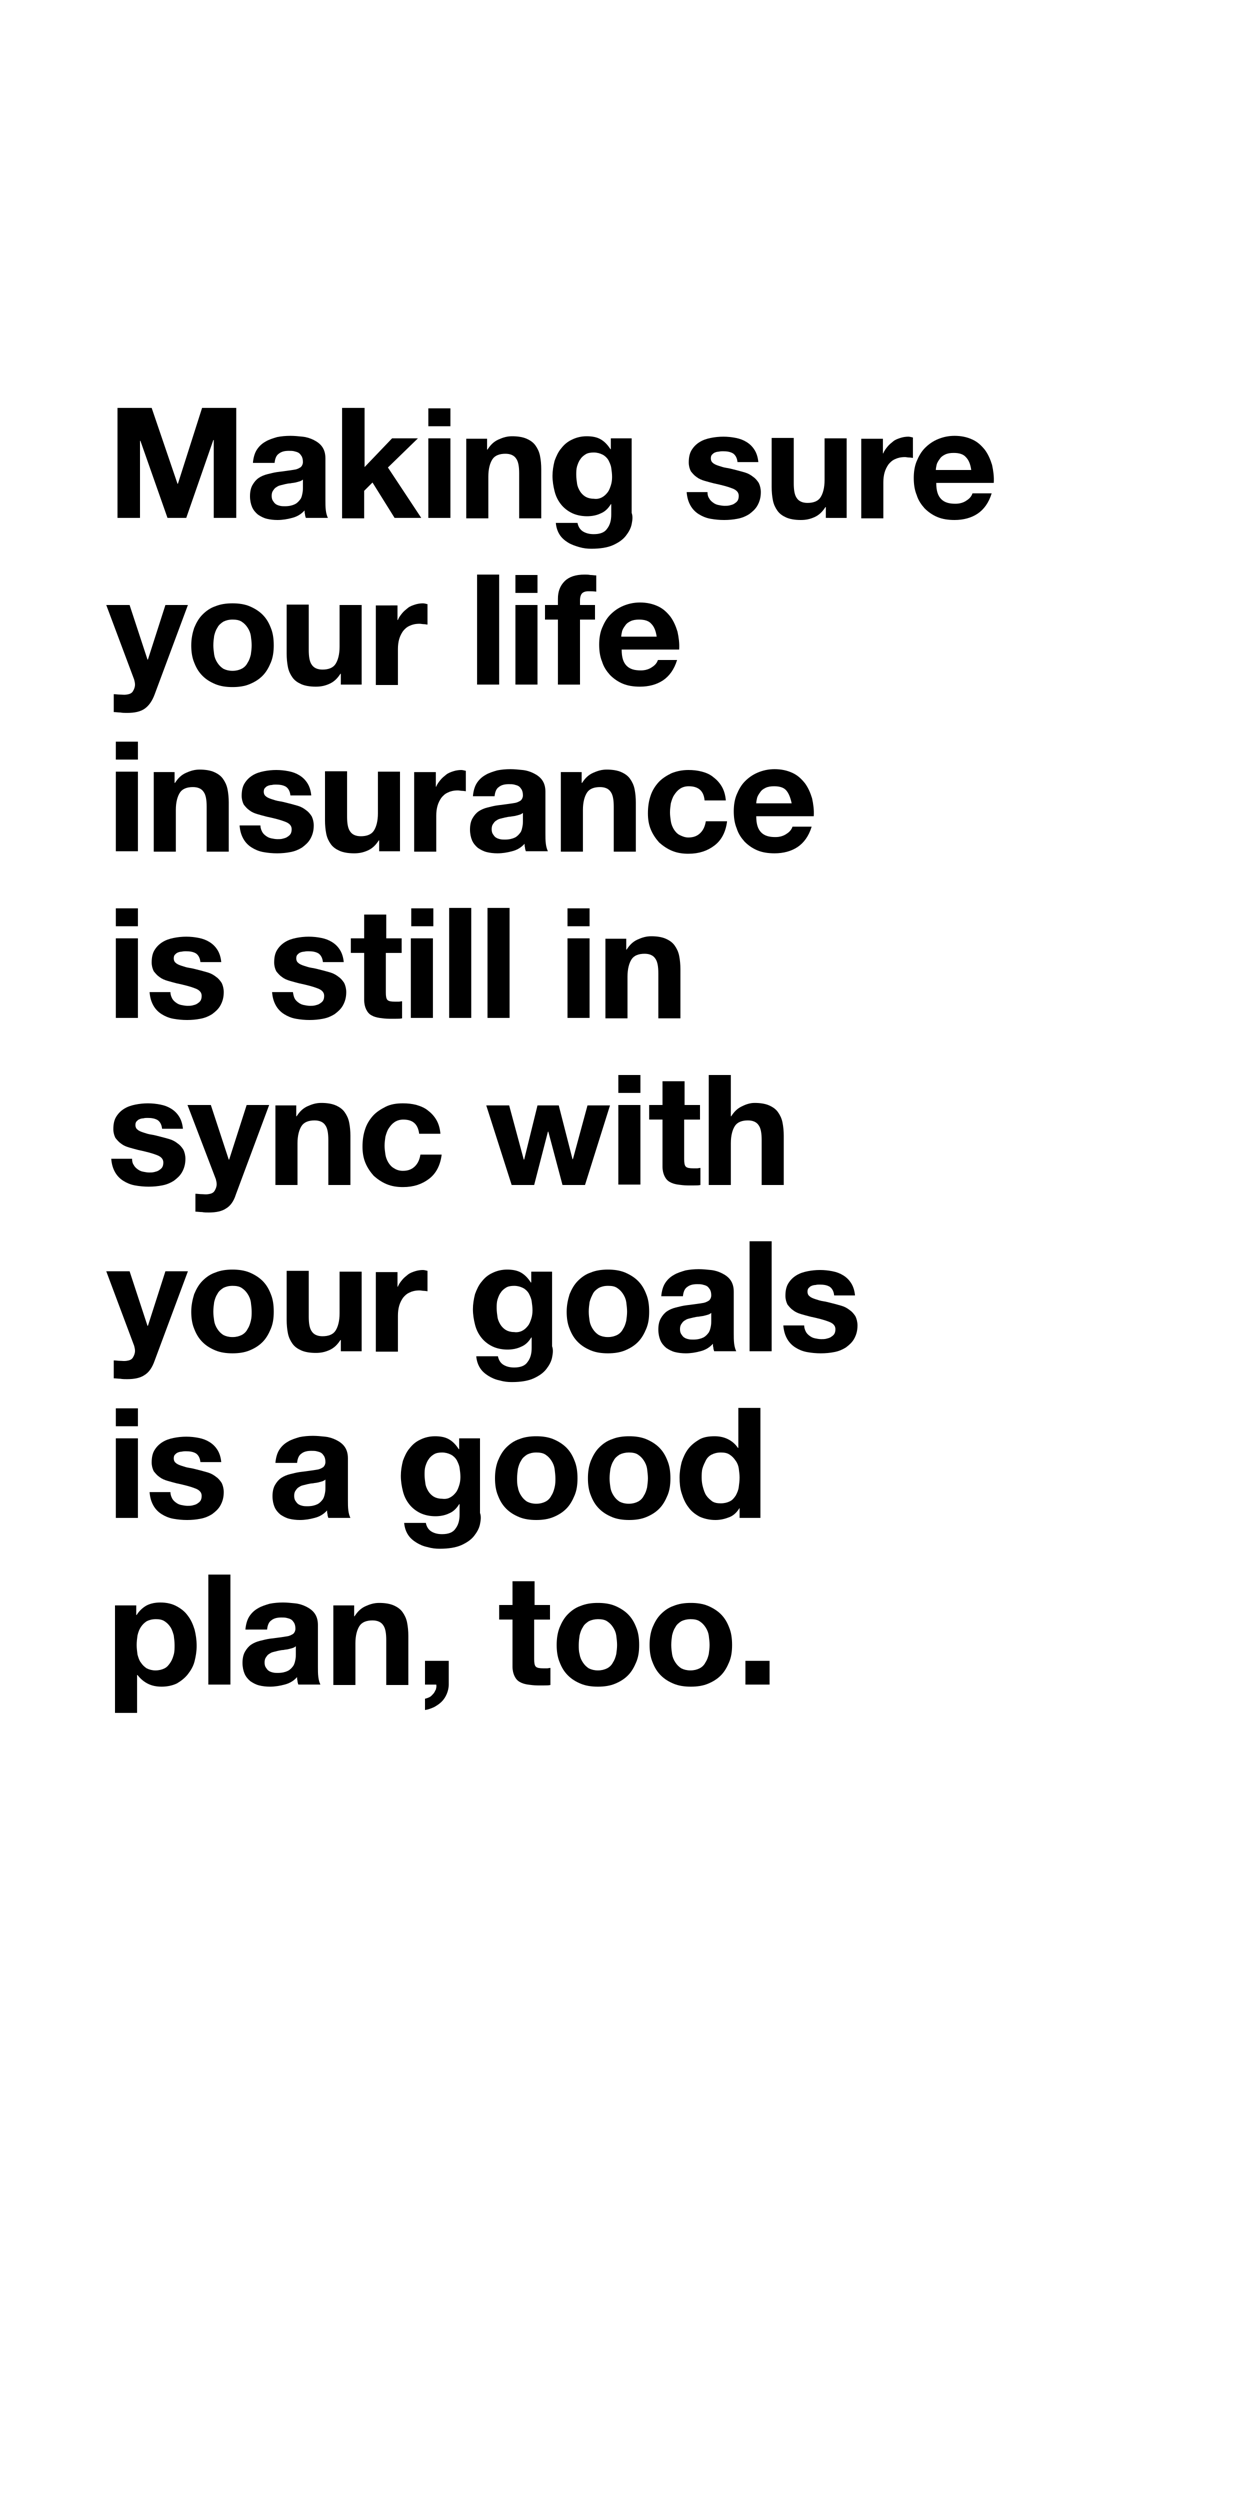 <?xml version="1.0" encoding="utf-8"?>
<!-- Generator: Adobe Illustrator 25.4.1, SVG Export Plug-In . SVG Version: 6.00 Build 0)  -->
<svg version="1.1" id="Layer_1" xmlns="http://www.w3.org/2000/svg" xmlns:xlink="http://www.w3.org/1999/xlink" x="0px" y="0px"
	 viewBox="0 0 300 600" style="enable-background:new 0 0 300 600;" xml:space="preserve">
<g>
	<path d="M36.4,97.9l6.2,18.2h0.1l5.8-18.2h8.2v26.4h-5.4v-18.7h-0.1l-6.5,18.7h-4.5l-6.5-18.5h-0.1v18.5h-5.4V97.9H36.4z"/>
	<path d="M60.7,111.1c0.1-1.2,0.4-2.3,0.9-3.1c0.5-0.8,1.2-1.5,2.1-2c0.8-0.5,1.8-0.8,2.8-1.1c1-0.2,2.1-0.3,3.2-0.3
		c1,0,1.9,0.1,2.9,0.2c1,0.1,1.9,0.4,2.7,0.8c0.8,0.4,1.5,0.9,2,1.6s0.8,1.6,0.8,2.8v10c0,0.9,0,1.7,0.1,2.5
		c0.1,0.8,0.3,1.4,0.5,1.8h-5.3c-0.1-0.3-0.2-0.6-0.2-0.9c-0.1-0.3-0.1-0.6-0.1-0.9c-0.8,0.9-1.8,1.5-3,1.8
		c-1.1,0.3-2.3,0.5-3.5,0.5c-0.9,0-1.8-0.1-2.6-0.3c-0.8-0.2-1.5-0.6-2.1-1c-0.6-0.5-1.1-1.1-1.4-1.8c-0.3-0.7-0.5-1.6-0.5-2.6
		c0-1.1,0.2-2,0.6-2.7s0.9-1.3,1.5-1.7c0.6-0.4,1.3-0.7,2.1-0.9c0.8-0.2,1.6-0.4,2.3-0.5c0.8-0.1,1.6-0.2,2.3-0.3
		c0.8-0.1,1.4-0.2,2-0.3c0.6-0.1,1.1-0.4,1.4-0.6c0.3-0.3,0.5-0.7,0.5-1.2c0-0.6-0.1-1-0.3-1.4c-0.2-0.3-0.4-0.6-0.7-0.8
		c-0.3-0.2-0.7-0.3-1.1-0.4c-0.4-0.1-0.8-0.1-1.3-0.1c-1,0-1.8,0.2-2.4,0.7c-0.6,0.4-0.9,1.2-1,2.2H60.7z M72.8,115
		c-0.2,0.2-0.5,0.4-0.8,0.5s-0.7,0.2-1.1,0.3c-0.4,0.1-0.8,0.1-1.2,0.2c-0.4,0-0.8,0.1-1.3,0.2c-0.4,0.1-0.8,0.2-1.2,0.3
		c-0.4,0.1-0.7,0.3-1,0.5c-0.3,0.2-0.5,0.5-0.7,0.8c-0.2,0.3-0.3,0.7-0.3,1.2c0,0.5,0.1,0.9,0.3,1.2c0.2,0.3,0.4,0.6,0.7,0.8
		s0.6,0.3,1,0.4c0.4,0.1,0.8,0.1,1.2,0.1c1,0,1.8-0.2,2.4-0.5c0.6-0.3,1-0.8,1.3-1.2s0.4-1,0.5-1.5c0.1-0.5,0.1-0.9,0.1-1.2V115z"/>
	<path d="M87.5,97.9v14.2l6.6-6.9h6.2l-7.2,7l8,12.1h-6.4l-5.3-8.5l-2,2v6.6h-5.3V97.9H87.5z"/>
	<path d="M102.8,102.3v-4.3h5.3v4.3H102.8z M108.1,105.2v19.1h-5.3v-19.1H108.1z"/>
	<path d="M116.9,105.2v2.7h0.1c0.7-1.1,1.5-1.9,2.6-2.4c1.1-0.5,2.1-0.8,3.3-0.8c1.4,0,2.6,0.2,3.5,0.6c0.9,0.4,1.6,0.9,2.1,1.6
		c0.5,0.7,0.9,1.5,1.1,2.5c0.2,1,0.3,2.1,0.3,3.2v11.8h-5.3v-10.8c0-1.6-0.2-2.8-0.7-3.5c-0.5-0.8-1.4-1.2-2.6-1.2
		c-1.4,0-2.5,0.4-3.1,1.3c-0.6,0.9-1,2.3-1,4.2v10h-5.3v-19.1H116.9z"/>
	<path d="M151.6,125.8c-0.2,1-0.7,1.9-1.4,2.8s-1.7,1.6-3,2.2c-1.3,0.6-3.1,0.9-5.3,0.9c-0.9,0-1.9-0.1-2.9-0.4s-1.9-0.6-2.7-1.1
		c-0.8-0.5-1.5-1.1-2-1.9c-0.5-0.8-0.8-1.7-0.9-2.8h5.2c0.2,1,0.7,1.7,1.4,2.1c0.7,0.4,1.5,0.6,2.5,0.6c1.5,0,2.6-0.4,3.2-1.3
		c0.7-0.9,1-2,1-3.4v-2.5h-0.1c-0.6,1-1.4,1.8-2.4,2.2c-1,0.5-2.2,0.7-3.3,0.7c-1.4,0-2.7-0.3-3.7-0.8c-1-0.5-1.9-1.2-2.6-2.1
		c-0.7-0.9-1.2-1.9-1.5-3.1c-0.3-1.2-0.5-2.4-0.5-3.7c0-1.2,0.2-2.4,0.5-3.6c0.4-1.1,0.9-2.2,1.6-3c0.7-0.9,1.5-1.6,2.6-2.1
		c1-0.5,2.2-0.8,3.5-0.8c1.3,0,2.4,0.2,3.3,0.7c0.9,0.5,1.7,1.3,2.4,2.4h0.1v-2.6h5v17.9C151.9,123.9,151.8,124.8,151.6,125.8z
		 M144.4,119.4c0.6-0.3,1-0.7,1.4-1.2c0.4-0.5,0.6-1.1,0.8-1.7c0.2-0.6,0.3-1.3,0.3-2c0-0.8-0.1-1.5-0.2-2.2
		c-0.1-0.7-0.4-1.3-0.7-1.9c-0.3-0.5-0.8-1-1.4-1.3c-0.6-0.3-1.3-0.5-2.1-0.5c-0.7,0-1.4,0.1-1.9,0.4c-0.5,0.3-1,0.7-1.3,1.2
		c-0.4,0.5-0.6,1.1-0.8,1.7c-0.2,0.7-0.2,1.3-0.2,2.1c0,0.7,0.1,1.4,0.2,2.1c0.1,0.7,0.4,1.3,0.7,1.8s0.8,1,1.3,1.3
		c0.5,0.3,1.2,0.5,2,0.5C143.2,119.8,143.8,119.7,144.4,119.4z"/>
	<path d="M170.2,119.6c0.2,0.4,0.5,0.7,0.9,1c0.4,0.3,0.8,0.5,1.3,0.6c0.5,0.1,1,0.2,1.5,0.2c0.4,0,0.8,0,1.2-0.1
		c0.4-0.1,0.8-0.2,1.1-0.4c0.3-0.2,0.6-0.4,0.8-0.7c0.2-0.3,0.3-0.7,0.3-1.2c0-0.8-0.5-1.4-1.6-1.8c-1-0.4-2.5-0.8-4.4-1.2
		c-0.8-0.2-1.5-0.4-2.2-0.6c-0.7-0.2-1.4-0.5-1.9-0.9c-0.6-0.4-1-0.9-1.4-1.4c-0.3-0.6-0.5-1.3-0.5-2.1c0-1.2,0.2-2.2,0.7-3
		c0.5-0.8,1.1-1.4,1.9-1.9c0.8-0.5,1.7-0.8,2.7-1s2-0.3,3-0.3s2,0.1,3,0.3c1,0.2,1.8,0.5,2.6,1c0.8,0.5,1.4,1.1,1.9,1.9
		c0.5,0.8,0.8,1.8,0.9,2.9h-5c-0.1-1-0.5-1.7-1.1-2.1c-0.7-0.4-1.5-0.5-2.4-0.5c-0.3,0-0.6,0-1,0.1c-0.3,0-0.7,0.1-0.9,0.2
		c-0.3,0.1-0.5,0.3-0.7,0.5c-0.2,0.2-0.3,0.5-0.3,0.9c0,0.5,0.2,0.9,0.5,1.1c0.3,0.3,0.8,0.5,1.4,0.7c0.6,0.2,1.2,0.4,1.9,0.5
		c0.7,0.1,1.4,0.3,2.2,0.5c0.8,0.2,1.5,0.4,2.2,0.6c0.7,0.2,1.4,0.6,1.9,1c0.6,0.4,1,0.9,1.4,1.5c0.3,0.6,0.5,1.4,0.5,2.2
		c0,1.3-0.3,2.3-0.8,3.2s-1.2,1.5-2,2.1c-0.8,0.5-1.7,0.9-2.8,1.1c-1,0.2-2.1,0.3-3.2,0.3c-1.1,0-2.2-0.1-3.3-0.3s-2-0.6-2.8-1.1
		c-0.8-0.5-1.5-1.2-2-2.1s-0.8-1.9-0.9-3.2h5C169.8,118.7,169.9,119.2,170.2,119.6z"/>
	<path d="M198.2,124.4v-2.7h-0.1c-0.7,1.1-1.5,1.9-2.6,2.4s-2.1,0.7-3.3,0.7c-1.4,0-2.6-0.2-3.5-0.6c-0.9-0.4-1.6-0.9-2.1-1.6
		c-0.5-0.7-0.9-1.5-1.1-2.5c-0.2-1-0.3-2.1-0.3-3.2v-11.8h5.3V116c0,1.6,0.2,2.8,0.7,3.5c0.5,0.8,1.4,1.2,2.6,1.2
		c1.4,0,2.5-0.4,3.1-1.3s1-2.3,1-4.2v-10h5.3v19.1H198.2z"/>
	<path d="M211.9,105.2v3.6h0.1c0.2-0.6,0.6-1.1,1-1.6c0.4-0.5,0.9-0.9,1.4-1.3c0.5-0.4,1.1-0.6,1.7-0.8c0.6-0.2,1.3-0.3,1.9-0.3
		c0.3,0,0.7,0.1,1.1,0.2v4.9c-0.2,0-0.5-0.1-0.9-0.1s-0.7-0.1-1-0.1c-1,0-1.8,0.2-2.4,0.5c-0.7,0.3-1.2,0.8-1.6,1.3
		c-0.4,0.6-0.7,1.2-0.9,1.9c-0.2,0.7-0.3,1.5-0.3,2.4v8.6h-5.3v-19.1H211.9z"/>
	<path d="M225.9,119.8c0.8,0.8,1.9,1.1,3.4,1.1c1.1,0,2-0.3,2.7-0.8c0.8-0.5,1.2-1.1,1.4-1.7h4.6c-0.7,2.3-1.9,3.9-3.4,4.9
		c-1.5,1-3.4,1.5-5.5,1.5c-1.5,0-2.9-0.2-4.1-0.7c-1.2-0.5-2.2-1.2-3.1-2.1c-0.8-0.9-1.5-1.9-1.9-3.2c-0.5-1.2-0.7-2.6-0.7-4.1
		c0-1.4,0.2-2.8,0.7-4c0.5-1.2,1.1-2.3,2-3.2c0.9-0.9,1.9-1.6,3.1-2.1s2.5-0.8,4-0.8c1.6,0,3,0.3,4.3,0.9s2.2,1.5,3,2.5
		c0.8,1.1,1.3,2.3,1.7,3.6c0.3,1.4,0.5,2.8,0.4,4.3h-13.8C224.7,117.8,225.1,119,225.9,119.8z M231.8,109.7c-0.6-0.7-1.6-1-2.9-1
		c-0.8,0-1.5,0.1-2.1,0.4c-0.6,0.3-1,0.6-1.3,1.1c-0.3,0.4-0.6,0.9-0.7,1.3c-0.1,0.5-0.2,0.9-0.2,1.3h8.5
		C232.9,111.4,232.5,110.4,231.8,109.7z"/>
</g>
<g>
	<path d="M34.7,170.1c-1,0.7-2.4,1-4.2,1c-0.5,0-1.1,0-1.6-0.1c-0.5,0-1.1-0.1-1.6-0.1v-4.3c0.5,0,1,0.1,1.5,0.1c0.5,0,1,0.1,1.6,0
		c0.7-0.1,1.2-0.3,1.5-0.8c0.3-0.5,0.5-1,0.5-1.6c0-0.4-0.1-0.8-0.2-1.2l-6.7-17.9h5.6l4.3,13.1h0.1l4.2-13.1h5.4l-8,21.5
		C36.5,168.3,35.7,169.4,34.7,170.1z"/>
	<path d="M46.6,150.7c0.5-1.2,1.1-2.3,2-3.2c0.9-0.9,1.9-1.6,3.1-2c1.2-0.5,2.6-0.7,4.1-0.7c1.5,0,2.9,0.2,4.1,0.7
		c1.2,0.5,2.3,1.2,3.1,2c0.9,0.9,1.5,1.9,2,3.2c0.5,1.2,0.7,2.6,0.7,4.2c0,1.5-0.2,2.9-0.7,4.1c-0.5,1.2-1.1,2.3-2,3.2
		c-0.9,0.9-1.9,1.5-3.1,2s-2.6,0.7-4.1,0.7c-1.5,0-2.9-0.2-4.1-0.7s-2.2-1.1-3.1-2c-0.9-0.9-1.5-1.9-2-3.2c-0.5-1.2-0.7-2.6-0.7-4.1
		C45.9,153.3,46.2,151.9,46.6,150.7z M51.4,157.1c0.1,0.7,0.4,1.4,0.8,2c0.4,0.6,0.8,1,1.4,1.4c0.6,0.3,1.3,0.5,2.2,0.5
		c0.9,0,1.6-0.2,2.2-0.5c0.6-0.3,1.1-0.8,1.4-1.4c0.4-0.6,0.6-1.2,0.8-2c0.1-0.7,0.2-1.5,0.2-2.2c0-0.8-0.1-1.5-0.2-2.3
		c-0.1-0.7-0.4-1.4-0.8-2c-0.4-0.6-0.8-1-1.4-1.4c-0.6-0.4-1.4-0.5-2.2-0.5c-0.9,0-1.6,0.2-2.2,0.5c-0.6,0.4-1.1,0.8-1.4,1.4
		c-0.4,0.6-0.6,1.2-0.8,2c-0.1,0.7-0.2,1.5-0.2,2.3C51.2,155.6,51.3,156.3,51.4,157.1z"/>
	<path d="M81.8,164.4v-2.7h-0.1c-0.7,1.1-1.5,1.9-2.6,2.4c-1.1,0.5-2.1,0.7-3.3,0.7c-1.4,0-2.6-0.2-3.5-0.6
		c-0.9-0.4-1.6-0.9-2.1-1.6c-0.5-0.7-0.9-1.5-1.1-2.5c-0.2-1-0.3-2.1-0.3-3.2v-11.8h5.3V156c0,1.6,0.2,2.8,0.7,3.5
		c0.5,0.8,1.4,1.2,2.6,1.2c1.4,0,2.5-0.4,3.1-1.3c0.6-0.9,1-2.3,1-4.2v-10h5.3v19.1H81.8z"/>
	<path d="M95.4,145.2v3.6h0.1c0.2-0.6,0.6-1.1,1-1.6c0.4-0.5,0.9-0.9,1.4-1.3c0.5-0.4,1.1-0.6,1.7-0.8c0.6-0.2,1.3-0.3,1.9-0.3
		c0.3,0,0.7,0.1,1.1,0.2v4.9c-0.2,0-0.5-0.1-0.9-0.1c-0.3,0-0.7-0.1-1-0.1c-1,0-1.8,0.2-2.4,0.5c-0.7,0.3-1.2,0.8-1.6,1.3
		c-0.4,0.6-0.7,1.2-0.9,1.9c-0.2,0.7-0.3,1.5-0.3,2.4v8.6h-5.3v-19.1H95.4z"/>
	<path d="M119.8,137.9v26.4h-5.3v-26.4H119.8z"/>
	<path d="M123.7,142.3v-4.3h5.3v4.3H123.7z M129,145.2v19.1h-5.3v-19.1H129z"/>
	<path d="M130.8,148.7v-3.5h3.1v-1.5c0-1.7,0.5-3.1,1.6-4.2c1.1-1.1,2.7-1.6,4.8-1.6c0.5,0,0.9,0,1.4,0.1c0.5,0,0.9,0.1,1.4,0.1v3.9
		c-0.6-0.1-1.3-0.1-1.9-0.1c-0.7,0-1.2,0.2-1.5,0.5s-0.5,0.9-0.5,1.7v1.1h3.6v3.5h-3.6v15.6h-5.3v-15.6H130.8z"/>
	<path d="M150.4,159.8c0.8,0.8,1.9,1.1,3.4,1.1c1.1,0,2-0.3,2.7-0.8c0.8-0.5,1.2-1.1,1.4-1.7h4.6c-0.7,2.3-1.9,3.9-3.4,4.9
		c-1.5,1-3.4,1.5-5.5,1.5c-1.5,0-2.9-0.2-4.1-0.7c-1.2-0.5-2.2-1.2-3.1-2.1c-0.8-0.9-1.5-1.9-1.9-3.2c-0.5-1.2-0.7-2.6-0.7-4.1
		c0-1.4,0.2-2.8,0.7-4c0.5-1.2,1.1-2.3,2-3.2c0.9-0.9,1.9-1.6,3.1-2.1s2.5-0.8,4-0.8c1.6,0,3,0.3,4.3,0.9s2.2,1.5,3,2.5
		c0.8,1.1,1.3,2.3,1.7,3.6c0.3,1.4,0.5,2.8,0.4,4.3h-13.8C149.2,157.8,149.6,159,150.4,159.8z M156.3,149.7c-0.6-0.7-1.6-1-2.9-1
		c-0.8,0-1.5,0.1-2.1,0.4c-0.6,0.3-1,0.6-1.3,1.1c-0.3,0.4-0.6,0.9-0.7,1.3c-0.1,0.5-0.2,0.9-0.2,1.3h8.5
		C157.4,151.4,157,150.4,156.3,149.7z"/>
</g>
<g>
	<path d="M27.8,182.3v-4.3h5.3v4.3H27.8z M33.1,185.2v19.1h-5.3v-19.1H33.1z"/>
	<path d="M41.9,185.2v2.7H42c0.7-1.1,1.5-1.9,2.6-2.4c1.1-0.5,2.1-0.8,3.3-0.8c1.4,0,2.6,0.2,3.5,0.6c0.9,0.4,1.6,0.9,2.1,1.6
		c0.5,0.7,0.9,1.5,1.1,2.5c0.2,1,0.3,2.1,0.3,3.2v11.8h-5.3v-10.8c0-1.6-0.2-2.8-0.7-3.5c-0.5-0.8-1.4-1.2-2.6-1.2
		c-1.4,0-2.5,0.4-3.1,1.3c-0.6,0.9-1,2.3-1,4.2v10h-5.3v-19.1H41.9z"/>
	<path d="M62.9,199.6c0.2,0.4,0.5,0.7,0.9,1c0.4,0.3,0.8,0.5,1.3,0.6c0.5,0.1,1,0.2,1.5,0.2c0.4,0,0.8,0,1.2-0.1
		c0.4-0.1,0.8-0.2,1.1-0.4c0.3-0.2,0.6-0.4,0.8-0.7c0.2-0.3,0.3-0.7,0.3-1.2c0-0.8-0.5-1.4-1.6-1.8c-1-0.4-2.5-0.8-4.4-1.2
		c-0.8-0.2-1.5-0.4-2.2-0.6c-0.7-0.2-1.4-0.5-1.9-0.9c-0.6-0.4-1-0.9-1.4-1.4c-0.3-0.6-0.5-1.3-0.5-2.1c0-1.2,0.2-2.2,0.7-3
		c0.5-0.8,1.1-1.4,1.9-1.9c0.8-0.5,1.7-0.8,2.7-1c1-0.2,2-0.3,3-0.3c1,0,2,0.1,3,0.3c1,0.2,1.8,0.5,2.6,1c0.8,0.5,1.4,1.1,1.9,1.9
		c0.5,0.8,0.8,1.8,0.9,2.9h-5c-0.1-1-0.5-1.7-1.1-2.1c-0.7-0.4-1.5-0.5-2.4-0.5c-0.3,0-0.6,0-1,0.1c-0.3,0-0.7,0.1-0.9,0.2
		c-0.3,0.1-0.5,0.3-0.7,0.5c-0.2,0.2-0.3,0.5-0.3,0.9c0,0.5,0.2,0.9,0.5,1.1c0.3,0.3,0.8,0.5,1.4,0.7c0.6,0.2,1.2,0.4,1.9,0.5
		c0.7,0.1,1.4,0.3,2.2,0.5c0.8,0.2,1.5,0.4,2.2,0.6s1.4,0.6,1.9,1c0.6,0.4,1,0.9,1.4,1.5c0.3,0.6,0.5,1.4,0.5,2.2
		c0,1.3-0.3,2.3-0.8,3.2c-0.5,0.9-1.2,1.5-2,2.1c-0.8,0.5-1.7,0.9-2.8,1.1c-1,0.2-2.1,0.3-3.2,0.3c-1.1,0-2.2-0.1-3.3-0.3
		c-1.1-0.2-2-0.6-2.8-1.1c-0.8-0.5-1.5-1.2-2-2.1c-0.5-0.9-0.8-1.9-0.9-3.2h5C62.5,198.7,62.7,199.2,62.9,199.6z"/>
	<path d="M91,204.4v-2.7h-0.1c-0.7,1.1-1.5,1.9-2.6,2.4c-1.1,0.5-2.1,0.7-3.3,0.7c-1.4,0-2.6-0.2-3.5-0.6c-0.9-0.4-1.6-0.9-2.1-1.6
		c-0.5-0.7-0.9-1.5-1.1-2.5c-0.2-1-0.3-2.1-0.3-3.2v-11.8h5.3V196c0,1.6,0.2,2.8,0.7,3.5c0.5,0.8,1.4,1.2,2.6,1.2
		c1.4,0,2.5-0.4,3.1-1.3c0.6-0.9,1-2.3,1-4.2v-10H96v19.1H91z"/>
	<path d="M104.6,185.2v3.6h0.1c0.2-0.6,0.6-1.1,1-1.6c0.4-0.5,0.9-0.9,1.4-1.3c0.5-0.4,1.1-0.6,1.7-0.8c0.6-0.2,1.3-0.3,1.9-0.3
		c0.3,0,0.7,0.1,1.1,0.2v4.9c-0.2,0-0.5-0.1-0.9-0.1c-0.3,0-0.7-0.1-1-0.1c-1,0-1.8,0.2-2.4,0.5c-0.7,0.3-1.2,0.8-1.6,1.3
		c-0.4,0.6-0.7,1.2-0.9,1.9c-0.2,0.7-0.3,1.5-0.3,2.4v8.6h-5.3v-19.1H104.6z"/>
	<path d="M113.5,191.1c0.1-1.2,0.4-2.3,0.9-3.1c0.5-0.8,1.2-1.5,2.1-2c0.8-0.5,1.8-0.8,2.8-1.1c1-0.2,2.1-0.3,3.2-0.3
		c1,0,1.9,0.1,2.9,0.2c1,0.1,1.9,0.4,2.7,0.8c0.8,0.4,1.5,0.9,2,1.6s0.8,1.6,0.8,2.8v10c0,0.9,0,1.7,0.1,2.5
		c0.1,0.8,0.3,1.4,0.5,1.8h-5.3c-0.1-0.3-0.2-0.6-0.2-0.9c-0.1-0.3-0.1-0.6-0.1-0.9c-0.8,0.9-1.8,1.5-3,1.8
		c-1.1,0.3-2.3,0.5-3.5,0.5c-0.9,0-1.8-0.1-2.6-0.3c-0.8-0.2-1.5-0.6-2.1-1c-0.6-0.5-1.1-1.1-1.4-1.8c-0.3-0.7-0.5-1.6-0.5-2.6
		c0-1.1,0.2-2,0.6-2.7s0.9-1.3,1.5-1.7c0.6-0.4,1.3-0.7,2.1-0.9c0.8-0.2,1.6-0.4,2.3-0.5c0.8-0.1,1.6-0.2,2.3-0.3
		c0.8-0.1,1.4-0.2,2-0.3c0.6-0.1,1.1-0.4,1.4-0.6c0.3-0.3,0.5-0.7,0.5-1.2c0-0.6-0.1-1-0.3-1.4c-0.2-0.3-0.4-0.6-0.7-0.8
		c-0.3-0.2-0.7-0.3-1.1-0.4c-0.4-0.1-0.8-0.1-1.3-0.1c-1,0-1.8,0.2-2.4,0.7c-0.6,0.4-0.9,1.2-1,2.2H113.5z M125.6,195
		c-0.2,0.2-0.5,0.4-0.8,0.5s-0.7,0.2-1.1,0.3c-0.4,0.1-0.8,0.1-1.2,0.2c-0.4,0-0.8,0.1-1.3,0.2c-0.4,0.1-0.8,0.2-1.2,0.3
		c-0.4,0.1-0.7,0.3-1,0.5c-0.3,0.2-0.5,0.5-0.7,0.8c-0.2,0.3-0.3,0.7-0.3,1.2c0,0.5,0.1,0.9,0.3,1.2c0.2,0.3,0.4,0.6,0.7,0.8
		s0.6,0.3,1,0.4c0.4,0.1,0.8,0.1,1.2,0.1c1,0,1.8-0.2,2.4-0.5c0.6-0.3,1-0.8,1.3-1.2s0.4-1,0.5-1.5c0.1-0.5,0.1-0.9,0.1-1.2V195z"/>
	<path d="M139.6,185.2v2.7h0.1c0.7-1.1,1.5-1.9,2.6-2.4c1.1-0.5,2.1-0.8,3.3-0.8c1.4,0,2.6,0.2,3.5,0.6c0.9,0.4,1.6,0.9,2.1,1.6
		c0.5,0.7,0.9,1.5,1.1,2.5c0.2,1,0.3,2.1,0.3,3.2v11.8h-5.3v-10.8c0-1.6-0.2-2.8-0.7-3.5c-0.5-0.8-1.4-1.2-2.6-1.2
		c-1.4,0-2.5,0.4-3.1,1.3s-1,2.3-1,4.2v10h-5.3v-19.1H139.6z"/>
	<path d="M165.3,188.7c-0.8,0-1.5,0.2-2.1,0.6c-0.6,0.4-1,0.9-1.4,1.5c-0.4,0.6-0.6,1.3-0.8,2c-0.1,0.7-0.2,1.4-0.2,2.2
		c0,0.7,0.1,1.4,0.2,2.1c0.1,0.7,0.4,1.4,0.7,1.9s0.8,1.1,1.4,1.4s1.3,0.6,2.1,0.6c1.3,0,2.2-0.4,2.9-1.1c0.7-0.7,1.1-1.6,1.3-2.8
		h5.1c-0.3,2.5-1.3,4.5-3,5.8s-3.7,2-6.3,2c-1.4,0-2.7-0.2-3.9-0.7c-1.2-0.5-2.2-1.2-3.1-2c-0.8-0.9-1.5-1.9-2-3.1
		c-0.5-1.2-0.7-2.5-0.7-3.9c0-1.5,0.2-2.9,0.6-4.1c0.4-1.3,1.1-2.4,1.9-3.3c0.8-0.9,1.9-1.6,3.1-2.2c1.2-0.5,2.6-0.8,4.1-0.8
		c1.1,0,2.2,0.1,3.3,0.4s2,0.7,2.8,1.4c0.8,0.6,1.5,1.4,2,2.3c0.5,0.9,0.8,2,0.9,3.2h-5.1C168.9,189.8,167.6,188.7,165.3,188.7z"/>
	<path d="M182.7,199.8c0.8,0.8,1.9,1.1,3.4,1.1c1.1,0,2-0.3,2.7-0.8c0.8-0.5,1.2-1.1,1.4-1.7h4.6c-0.7,2.3-1.9,3.9-3.4,4.9
		c-1.5,1-3.4,1.5-5.5,1.5c-1.5,0-2.9-0.2-4.1-0.7c-1.2-0.5-2.2-1.2-3.1-2.1c-0.8-0.9-1.5-1.9-1.9-3.2c-0.5-1.2-0.7-2.6-0.7-4.1
		c0-1.4,0.2-2.8,0.7-4c0.5-1.2,1.1-2.3,2-3.2c0.9-0.9,1.9-1.6,3.1-2.1s2.5-0.8,4-0.8c1.6,0,3,0.3,4.3,0.9s2.2,1.5,3,2.5
		c0.8,1.1,1.3,2.3,1.7,3.6c0.3,1.4,0.5,2.8,0.4,4.3h-13.8C181.5,197.8,181.9,199,182.7,199.8z M188.7,189.7c-0.6-0.7-1.6-1-2.9-1
		c-0.8,0-1.5,0.1-2.1,0.4c-0.6,0.3-1,0.6-1.3,1.1c-0.3,0.4-0.6,0.9-0.7,1.3c-0.1,0.5-0.2,0.9-0.2,1.3h8.5
		C189.7,191.4,189.3,190.4,188.7,189.7z"/>
</g>
<g>
	<path d="M27.8,222.3v-4.3h5.3v4.3H27.8z M33.1,225.2v19.1h-5.3v-19.1H33.1z"/>
	<path d="M41.3,239.6c0.2,0.4,0.5,0.7,0.9,1c0.4,0.3,0.8,0.5,1.3,0.6c0.5,0.1,1,0.2,1.5,0.2c0.4,0,0.8,0,1.2-0.1
		c0.4-0.1,0.8-0.2,1.1-0.4c0.3-0.2,0.6-0.4,0.8-0.7c0.2-0.3,0.3-0.7,0.3-1.2c0-0.8-0.5-1.4-1.6-1.8c-1-0.4-2.5-0.8-4.4-1.2
		c-0.8-0.2-1.5-0.4-2.2-0.6c-0.7-0.2-1.4-0.5-1.9-0.9c-0.6-0.4-1-0.9-1.4-1.4c-0.3-0.6-0.5-1.3-0.5-2.1c0-1.2,0.2-2.2,0.7-3
		c0.5-0.8,1.1-1.4,1.9-1.9c0.8-0.5,1.7-0.8,2.7-1c1-0.2,2-0.3,3-0.3c1,0,2,0.1,3,0.3c1,0.2,1.8,0.5,2.6,1c0.8,0.5,1.4,1.1,1.9,1.9
		c0.5,0.8,0.8,1.8,0.9,2.9h-5c-0.1-1-0.5-1.7-1.1-2.1c-0.7-0.4-1.5-0.5-2.4-0.5c-0.3,0-0.6,0-1,0.1c-0.3,0-0.7,0.1-0.9,0.2
		c-0.3,0.1-0.5,0.3-0.7,0.5c-0.2,0.2-0.3,0.5-0.3,0.9c0,0.5,0.2,0.9,0.5,1.1c0.3,0.3,0.8,0.5,1.4,0.7c0.6,0.2,1.2,0.4,1.9,0.5
		c0.7,0.1,1.4,0.3,2.2,0.5c0.8,0.2,1.5,0.4,2.2,0.6s1.4,0.6,1.9,1c0.6,0.4,1,0.9,1.4,1.5c0.3,0.6,0.5,1.4,0.5,2.2
		c0,1.3-0.3,2.3-0.8,3.2c-0.5,0.9-1.2,1.5-2,2.1c-0.8,0.5-1.7,0.9-2.8,1.1c-1,0.2-2.1,0.3-3.2,0.3c-1.1,0-2.2-0.1-3.3-0.3
		c-1.1-0.2-2-0.6-2.8-1.1c-0.8-0.5-1.5-1.2-2-2.1c-0.5-0.9-0.8-1.9-0.9-3.2h5C40.9,238.7,41.1,239.2,41.3,239.6z"/>
	<path d="M70.7,239.6c0.2,0.4,0.5,0.7,0.9,1c0.4,0.3,0.8,0.5,1.3,0.6c0.5,0.1,1,0.2,1.5,0.2c0.4,0,0.8,0,1.2-0.1
		c0.4-0.1,0.8-0.2,1.1-0.4c0.3-0.2,0.6-0.4,0.8-0.7c0.2-0.3,0.3-0.7,0.3-1.2c0-0.8-0.5-1.4-1.6-1.8c-1-0.4-2.5-0.8-4.4-1.2
		c-0.8-0.2-1.5-0.4-2.2-0.6c-0.7-0.2-1.4-0.5-1.9-0.9c-0.6-0.4-1-0.9-1.4-1.4c-0.3-0.6-0.5-1.3-0.5-2.1c0-1.2,0.2-2.2,0.7-3
		c0.5-0.8,1.1-1.4,1.9-1.9c0.8-0.5,1.7-0.8,2.7-1c1-0.2,2-0.3,3-0.3c1,0,2,0.1,3,0.3c1,0.2,1.8,0.5,2.6,1c0.8,0.5,1.4,1.1,1.9,1.9
		c0.5,0.8,0.8,1.8,0.9,2.9h-5c-0.1-1-0.5-1.7-1.1-2.1c-0.7-0.4-1.5-0.5-2.4-0.5c-0.3,0-0.6,0-1,0.1c-0.3,0-0.7,0.1-0.9,0.2
		c-0.3,0.1-0.5,0.3-0.7,0.5c-0.2,0.2-0.3,0.5-0.3,0.9c0,0.5,0.2,0.9,0.5,1.1c0.3,0.3,0.8,0.5,1.4,0.7c0.6,0.2,1.2,0.4,1.9,0.5
		c0.7,0.1,1.4,0.3,2.2,0.5c0.8,0.2,1.5,0.4,2.2,0.6s1.4,0.6,1.9,1c0.6,0.4,1,0.9,1.4,1.5c0.3,0.6,0.5,1.4,0.5,2.2
		c0,1.3-0.3,2.3-0.8,3.2c-0.5,0.9-1.2,1.5-2,2.1c-0.8,0.5-1.7,0.9-2.8,1.1c-1,0.2-2.1,0.3-3.2,0.3c-1.1,0-2.2-0.1-3.3-0.3
		c-1.1-0.2-2-0.6-2.8-1.1c-0.8-0.5-1.5-1.2-2-2.1c-0.5-0.9-0.8-1.9-0.9-3.2h5C70.4,238.7,70.5,239.2,70.7,239.6z"/>
	<path d="M96.4,225.2v3.5h-3.8v9.5c0,0.9,0.1,1.5,0.4,1.8c0.3,0.3,0.9,0.4,1.8,0.4c0.3,0,0.6,0,0.9,0c0.3,0,0.5-0.1,0.8-0.1v4.1
		c-0.4,0.1-0.9,0.1-1.5,0.1c-0.5,0-1.1,0-1.6,0c-0.8,0-1.6-0.1-2.3-0.2c-0.7-0.1-1.4-0.3-1.9-0.6c-0.6-0.3-1-0.8-1.3-1.4
		c-0.3-0.6-0.5-1.4-0.5-2.3v-11.3h-3.2v-3.5h3.2v-5.7h5.3v5.7H96.4z"/>
	<path d="M98.7,222.3v-4.3h5.3v4.3H98.7z M103.9,225.2v19.1h-5.3v-19.1H103.9z"/>
	<path d="M113.1,217.9v26.4h-5.3v-26.4H113.1z"/>
	<path d="M122.3,217.9v26.4h-5.3v-26.4H122.3z"/>
	<path d="M136.2,222.3v-4.3h5.3v4.3H136.2z M141.5,225.2v19.1h-5.3v-19.1H141.5z"/>
	<path d="M150.3,225.2v2.7h0.1c0.7-1.1,1.5-1.9,2.6-2.4c1.1-0.5,2.1-0.8,3.3-0.8c1.4,0,2.6,0.2,3.5,0.6c0.9,0.4,1.6,0.9,2.1,1.6
		c0.5,0.7,0.9,1.5,1.1,2.5c0.2,1,0.3,2.1,0.3,3.2v11.8H158v-10.8c0-1.6-0.2-2.8-0.7-3.5c-0.5-0.8-1.4-1.2-2.6-1.2
		c-1.4,0-2.5,0.4-3.1,1.3s-1,2.3-1,4.2v10h-5.3v-19.1H150.3z"/>
</g>
<g>
	<path d="M32.1,279.6c0.2,0.4,0.5,0.7,0.9,1c0.4,0.3,0.8,0.5,1.3,0.6c0.5,0.1,1,0.2,1.5,0.2c0.4,0,0.8,0,1.2-0.1
		c0.4-0.1,0.8-0.2,1.1-0.4c0.3-0.2,0.6-0.4,0.8-0.7c0.2-0.3,0.3-0.7,0.3-1.2c0-0.8-0.5-1.4-1.6-1.8c-1-0.4-2.5-0.8-4.4-1.2
		c-0.8-0.2-1.5-0.4-2.2-0.6c-0.7-0.2-1.4-0.5-1.9-0.9c-0.6-0.4-1-0.9-1.4-1.4c-0.3-0.6-0.5-1.3-0.5-2.1c0-1.2,0.2-2.2,0.7-3
		c0.5-0.8,1.1-1.4,1.9-1.9c0.8-0.5,1.7-0.8,2.7-1c1-0.2,2-0.3,3-0.3c1,0,2,0.1,3,0.3c1,0.2,1.8,0.5,2.6,1c0.8,0.5,1.4,1.1,1.9,1.9
		c0.5,0.8,0.8,1.8,0.9,2.9h-5c-0.1-1-0.5-1.7-1.1-2.1c-0.7-0.4-1.5-0.5-2.4-0.5c-0.3,0-0.6,0-1,0.1c-0.3,0-0.7,0.1-0.9,0.2
		c-0.3,0.1-0.5,0.3-0.7,0.5c-0.2,0.2-0.3,0.5-0.3,0.9c0,0.5,0.2,0.9,0.5,1.1c0.3,0.3,0.8,0.5,1.4,0.7c0.6,0.2,1.2,0.4,1.9,0.5
		c0.7,0.1,1.4,0.3,2.2,0.5c0.8,0.2,1.5,0.4,2.2,0.6s1.4,0.6,1.9,1c0.6,0.4,1,0.9,1.4,1.5c0.3,0.6,0.5,1.4,0.5,2.2
		c0,1.3-0.3,2.3-0.8,3.2c-0.5,0.9-1.2,1.5-2,2.1c-0.8,0.5-1.7,0.9-2.8,1.1c-1,0.2-2.1,0.3-3.2,0.3c-1.1,0-2.2-0.1-3.3-0.3
		c-1.1-0.2-2-0.6-2.8-1.1c-0.8-0.5-1.5-1.2-2-2.1c-0.5-0.9-0.8-1.9-0.9-3.2h5C31.7,278.7,31.8,279.2,32.1,279.6z"/>
	<path d="M54.3,290c-1,0.7-2.4,1-4.2,1c-0.5,0-1.1,0-1.6-0.1c-0.5,0-1.1-0.1-1.6-0.1v-4.3c0.5,0,1,0.1,1.5,0.1c0.5,0,1,0.1,1.6,0
		c0.7-0.1,1.2-0.3,1.5-0.8c0.3-0.5,0.5-1,0.5-1.6c0-0.4-0.1-0.8-0.2-1.2L45,265.2h5.6l4.3,13.1H55l4.2-13.1h5.4l-8,21.5
		C56.1,288.3,55.3,289.4,54.3,290z"/>
	<path d="M71.1,265.2v2.7h0.1c0.7-1.1,1.5-1.9,2.6-2.4c1.1-0.5,2.1-0.8,3.3-0.8c1.4,0,2.6,0.2,3.5,0.6c0.9,0.4,1.6,0.9,2.1,1.6
		c0.5,0.7,0.9,1.5,1.1,2.5c0.2,1,0.3,2.1,0.3,3.2v11.8h-5.3v-10.8c0-1.6-0.2-2.8-0.7-3.5c-0.5-0.8-1.4-1.2-2.6-1.2
		c-1.4,0-2.5,0.4-3.1,1.3c-0.6,0.9-1,2.3-1,4.2v10h-5.3v-19.1H71.1z"/>
	<path d="M96.8,268.7c-0.8,0-1.5,0.2-2.1,0.6s-1,0.9-1.4,1.5c-0.4,0.6-0.6,1.3-0.8,2c-0.1,0.7-0.2,1.4-0.2,2.2
		c0,0.7,0.1,1.4,0.2,2.1s0.4,1.4,0.7,1.9s0.8,1.1,1.4,1.4c0.6,0.4,1.3,0.6,2.1,0.6c1.3,0,2.2-0.4,2.9-1.1c0.7-0.7,1.1-1.6,1.3-2.8
		h5.1c-0.3,2.5-1.3,4.5-3,5.8s-3.7,2-6.3,2c-1.4,0-2.7-0.2-3.9-0.7c-1.2-0.5-2.2-1.2-3.1-2c-0.8-0.9-1.5-1.9-2-3.1
		c-0.5-1.2-0.7-2.5-0.7-3.9c0-1.5,0.2-2.9,0.6-4.1c0.4-1.3,1.1-2.4,1.9-3.3c0.8-0.9,1.9-1.6,3.1-2.2s2.6-0.8,4.1-0.8
		c1.1,0,2.2,0.1,3.3,0.4c1,0.3,2,0.7,2.8,1.4c0.8,0.6,1.5,1.4,2,2.3c0.5,0.9,0.8,2,0.9,3.2h-5.1C100.3,269.8,99.1,268.7,96.8,268.7z
		"/>
	<path d="M135,284.4l-3.4-12.8h-0.1l-3.3,12.8h-5.4l-6.1-19.1h5.5l3.5,13h0.1l3.2-13h5.1l3.3,12.9h0.1l3.5-12.9h5.4l-6,19.1H135z"/>
	<path d="M148.4,262.3v-4.3h5.3v4.3H148.4z M153.7,265.2v19.1h-5.3v-19.1H153.7z"/>
	<path d="M168,265.2v3.5h-3.8v9.5c0,0.9,0.1,1.5,0.4,1.8c0.3,0.3,0.9,0.4,1.8,0.4c0.3,0,0.6,0,0.9,0c0.3,0,0.5-0.1,0.8-0.1v4.1
		c-0.4,0.1-0.9,0.1-1.5,0.1c-0.5,0-1.1,0-1.6,0c-0.8,0-1.6-0.1-2.3-0.2s-1.4-0.3-1.9-0.6c-0.6-0.3-1-0.8-1.3-1.4
		c-0.3-0.6-0.5-1.4-0.5-2.3v-11.3h-3.2v-3.5h3.2v-5.7h5.3v5.7H168z"/>
	<path d="M175.4,257.9v10h0.1c0.7-1.1,1.5-1.9,2.6-2.4c1-0.5,2-0.8,3-0.8c1.4,0,2.6,0.2,3.5,0.6c0.9,0.4,1.6,0.9,2.1,1.6
		c0.5,0.7,0.9,1.5,1.1,2.5c0.2,1,0.3,2.1,0.3,3.2v11.8h-5.3v-10.8c0-1.6-0.2-2.8-0.7-3.5c-0.5-0.8-1.4-1.2-2.6-1.2
		c-1.4,0-2.5,0.4-3.1,1.3s-1,2.3-1,4.2v10h-5.3v-26.4H175.4z"/>
</g>
<g>
	<path d="M34.7,330c-1,0.7-2.4,1-4.2,1c-0.5,0-1.1,0-1.6-0.1c-0.5,0-1.1-0.1-1.6-0.1v-4.3c0.5,0,1,0.1,1.5,0.1c0.5,0,1,0.1,1.6,0
		c0.7-0.1,1.2-0.3,1.5-0.8s0.5-1,0.5-1.6c0-0.4-0.1-0.8-0.2-1.2l-6.7-17.9h5.6l4.3,13.1h0.1l4.2-13.1h5.4l-8,21.5
		C36.5,328.3,35.7,329.4,34.7,330z"/>
	<path d="M46.6,310.6c0.5-1.2,1.1-2.3,2-3.2c0.9-0.9,1.9-1.6,3.1-2c1.2-0.5,2.6-0.7,4.1-0.7c1.5,0,2.9,0.2,4.1,0.7
		c1.2,0.5,2.3,1.2,3.1,2c0.9,0.9,1.5,1.9,2,3.2c0.5,1.2,0.7,2.6,0.7,4.2s-0.2,2.9-0.7,4.1c-0.5,1.2-1.1,2.3-2,3.2
		c-0.9,0.9-1.9,1.5-3.1,2c-1.2,0.5-2.6,0.7-4.1,0.7c-1.5,0-2.9-0.2-4.1-0.7c-1.2-0.5-2.2-1.1-3.1-2c-0.9-0.9-1.5-1.9-2-3.2
		c-0.5-1.2-0.7-2.6-0.7-4.1S46.2,311.9,46.6,310.6z M51.4,317c0.1,0.7,0.4,1.4,0.8,2c0.4,0.6,0.8,1,1.4,1.4c0.6,0.3,1.3,0.5,2.2,0.5
		c0.9,0,1.6-0.2,2.2-0.5c0.6-0.3,1.1-0.8,1.4-1.4c0.4-0.6,0.6-1.2,0.8-2s0.2-1.5,0.2-2.2s-0.1-1.5-0.2-2.3c-0.1-0.7-0.4-1.4-0.8-2
		c-0.4-0.6-0.8-1-1.4-1.4c-0.6-0.4-1.4-0.5-2.2-0.5c-0.9,0-1.6,0.2-2.2,0.5c-0.6,0.4-1.1,0.8-1.4,1.4c-0.4,0.6-0.6,1.2-0.8,2
		c-0.1,0.7-0.2,1.5-0.2,2.3S51.3,316.3,51.4,317z"/>
	<path d="M81.8,324.3v-2.7h-0.1c-0.7,1.1-1.5,1.9-2.6,2.4c-1.1,0.5-2.1,0.7-3.3,0.7c-1.4,0-2.6-0.2-3.5-0.6
		c-0.9-0.4-1.6-0.9-2.1-1.6c-0.5-0.7-0.9-1.5-1.1-2.5c-0.2-1-0.3-2.1-0.3-3.2v-11.8h5.3V316c0,1.6,0.2,2.8,0.7,3.5
		c0.5,0.8,1.4,1.2,2.6,1.2c1.4,0,2.5-0.4,3.1-1.3c0.6-0.9,1-2.3,1-4.2v-10h5.3v19.1H81.8z"/>
	<path d="M95.4,305.2v3.6h0.1c0.2-0.6,0.6-1.1,1-1.6c0.4-0.5,0.9-0.9,1.4-1.3c0.5-0.4,1.1-0.6,1.7-0.8c0.6-0.2,1.3-0.3,1.9-0.3
		c0.3,0,0.7,0.1,1.1,0.2v4.9c-0.2,0-0.5-0.1-0.9-0.1c-0.3,0-0.7-0.1-1-0.1c-1,0-1.8,0.2-2.4,0.5c-0.7,0.3-1.2,0.8-1.6,1.3
		c-0.4,0.6-0.7,1.2-0.9,1.9c-0.2,0.7-0.3,1.5-0.3,2.4v8.6h-5.3v-19.1H95.4z"/>
	<path d="M132.5,325.8c-0.2,1-0.7,1.9-1.4,2.8c-0.7,0.9-1.7,1.6-3,2.2c-1.3,0.6-3.1,0.9-5.3,0.9c-0.9,0-1.9-0.1-2.9-0.4
		c-1-0.2-1.9-0.6-2.7-1.1c-0.8-0.5-1.5-1.1-2-1.9c-0.5-0.8-0.8-1.7-0.9-2.8h5.2c0.2,1,0.7,1.7,1.4,2.1c0.7,0.4,1.5,0.6,2.5,0.6
		c1.5,0,2.6-0.4,3.2-1.3c0.7-0.9,1-2,1-3.4v-2.5h-0.1c-0.6,1-1.4,1.8-2.4,2.2c-1,0.5-2.2,0.7-3.3,0.7c-1.4,0-2.7-0.3-3.7-0.8
		c-1-0.5-1.9-1.2-2.6-2.1c-0.7-0.9-1.2-1.9-1.5-3.1c-0.3-1.2-0.5-2.4-0.5-3.7c0-1.2,0.2-2.4,0.5-3.6c0.4-1.1,0.9-2.2,1.6-3
		c0.7-0.9,1.5-1.6,2.6-2.1c1-0.5,2.2-0.8,3.5-0.8c1.3,0,2.4,0.2,3.3,0.7c0.9,0.5,1.7,1.3,2.4,2.4h0.1v-2.6h5v17.9
		C132.8,323.9,132.7,324.8,132.5,325.8z M125.3,319.4c0.6-0.3,1-0.7,1.4-1.2c0.4-0.5,0.6-1.1,0.8-1.7c0.2-0.6,0.3-1.3,0.3-2
		c0-0.8-0.1-1.5-0.2-2.2c-0.1-0.7-0.4-1.3-0.7-1.9c-0.3-0.5-0.8-1-1.4-1.3c-0.6-0.3-1.3-0.5-2.1-0.5c-0.7,0-1.4,0.1-1.9,0.4
		s-1,0.7-1.3,1.2c-0.4,0.5-0.6,1.1-0.8,1.7c-0.2,0.7-0.2,1.3-0.2,2.1c0,0.7,0.1,1.4,0.2,2.1s0.4,1.3,0.7,1.8c0.3,0.5,0.8,1,1.3,1.3
		c0.5,0.3,1.2,0.5,2,0.5C124,319.8,124.7,319.7,125.3,319.4z"/>
	<path d="M136.7,310.6c0.5-1.2,1.1-2.3,2-3.2c0.9-0.9,1.9-1.6,3.1-2c1.2-0.5,2.6-0.7,4.1-0.7s2.9,0.2,4.1,0.7c1.2,0.5,2.3,1.2,3.1,2
		c0.9,0.9,1.5,1.9,2,3.2c0.5,1.2,0.7,2.6,0.7,4.2s-0.2,2.9-0.7,4.1c-0.5,1.2-1.1,2.3-2,3.2s-1.9,1.5-3.1,2c-1.2,0.5-2.6,0.7-4.1,0.7
		s-2.9-0.2-4.1-0.7c-1.2-0.5-2.2-1.1-3.1-2s-1.5-1.9-2-3.2c-0.5-1.2-0.7-2.6-0.7-4.1S136.3,311.9,136.7,310.6z M141.5,317
		c0.1,0.7,0.4,1.4,0.8,2c0.4,0.6,0.8,1,1.4,1.4c0.6,0.3,1.3,0.5,2.2,0.5c0.9,0,1.6-0.2,2.2-0.5c0.6-0.3,1.1-0.8,1.4-1.4
		c0.4-0.6,0.6-1.2,0.8-2c0.1-0.7,0.2-1.5,0.2-2.2s-0.1-1.5-0.2-2.3c-0.1-0.7-0.4-1.4-0.8-2s-0.8-1-1.4-1.4c-0.6-0.4-1.3-0.5-2.2-0.5
		c-0.9,0-1.6,0.2-2.2,0.5c-0.6,0.4-1.1,0.8-1.4,1.4s-0.6,1.2-0.8,2c-0.1,0.7-0.2,1.5-0.2,2.3S141.4,316.3,141.5,317z"/>
	<path d="M158.7,311.1c0.1-1.2,0.4-2.3,0.9-3.1c0.5-0.8,1.2-1.5,2.1-2c0.8-0.5,1.8-0.8,2.8-1.1c1-0.2,2.1-0.3,3.2-0.3
		c1,0,1.9,0.1,2.9,0.2c1,0.1,1.9,0.4,2.7,0.8c0.8,0.4,1.5,0.9,2,1.6c0.5,0.7,0.8,1.6,0.8,2.8v10c0,0.9,0,1.7,0.1,2.5
		c0.1,0.8,0.3,1.4,0.5,1.8h-5.3c-0.1-0.3-0.2-0.6-0.2-0.9c-0.1-0.3-0.1-0.6-0.1-0.9c-0.8,0.9-1.8,1.5-3,1.8
		c-1.1,0.3-2.3,0.5-3.5,0.5c-0.9,0-1.8-0.1-2.6-0.3c-0.8-0.2-1.5-0.6-2.1-1c-0.6-0.5-1.1-1.1-1.4-1.8c-0.3-0.7-0.5-1.6-0.5-2.6
		c0-1.1,0.2-2,0.6-2.7c0.4-0.7,0.9-1.3,1.5-1.7c0.6-0.4,1.3-0.7,2.1-0.9c0.8-0.2,1.6-0.4,2.3-0.5c0.8-0.1,1.6-0.2,2.3-0.3
		c0.8-0.1,1.4-0.2,2-0.3c0.6-0.1,1.1-0.4,1.4-0.6c0.3-0.3,0.5-0.7,0.5-1.2c0-0.6-0.1-1-0.3-1.4c-0.2-0.3-0.4-0.6-0.7-0.8
		c-0.3-0.2-0.7-0.3-1.1-0.4s-0.8-0.1-1.3-0.1c-1,0-1.8,0.2-2.4,0.7c-0.6,0.4-0.9,1.2-1,2.2H158.7z M170.8,315
		c-0.2,0.2-0.5,0.4-0.8,0.5s-0.7,0.2-1.1,0.3c-0.4,0.1-0.8,0.1-1.2,0.2c-0.4,0-0.8,0.1-1.3,0.2c-0.4,0.1-0.8,0.2-1.2,0.3
		c-0.4,0.1-0.7,0.3-1,0.5c-0.3,0.2-0.5,0.5-0.7,0.8c-0.2,0.3-0.3,0.7-0.3,1.2c0,0.5,0.1,0.9,0.3,1.2c0.2,0.3,0.4,0.6,0.7,0.8
		c0.3,0.2,0.6,0.3,1,0.4c0.4,0.1,0.8,0.1,1.2,0.1c1,0,1.8-0.2,2.4-0.5s1-0.8,1.3-1.2c0.3-0.5,0.4-1,0.5-1.5s0.1-0.9,0.1-1.2V315z"/>
	<path d="M185.2,297.9v26.4h-5.3v-26.4H185.2z"/>
	<path d="M193.4,319.6c0.2,0.4,0.5,0.7,0.9,1c0.4,0.3,0.8,0.5,1.3,0.6s1,0.2,1.5,0.2c0.4,0,0.8,0,1.2-0.1c0.4-0.1,0.8-0.2,1.1-0.4
		c0.3-0.2,0.6-0.4,0.8-0.7s0.3-0.7,0.3-1.2c0-0.8-0.5-1.4-1.6-1.8c-1-0.4-2.5-0.8-4.4-1.2c-0.8-0.2-1.5-0.4-2.2-0.6
		c-0.7-0.2-1.4-0.5-1.9-0.9c-0.6-0.4-1-0.9-1.4-1.4c-0.3-0.6-0.5-1.3-0.5-2.1c0-1.2,0.2-2.2,0.7-3c0.5-0.8,1.1-1.4,1.9-1.9
		c0.8-0.5,1.7-0.8,2.7-1c1-0.2,2-0.3,3-0.3s2,0.1,3,0.3s1.8,0.5,2.6,1s1.4,1.1,1.9,1.9s0.8,1.8,0.9,2.9h-5c-0.1-1-0.5-1.7-1.1-2.1
		c-0.7-0.4-1.5-0.5-2.4-0.5c-0.3,0-0.6,0-1,0.1c-0.3,0-0.7,0.1-0.9,0.2c-0.3,0.1-0.5,0.3-0.7,0.5c-0.2,0.2-0.3,0.5-0.3,0.9
		c0,0.5,0.2,0.9,0.5,1.1c0.3,0.3,0.8,0.5,1.4,0.7c0.6,0.2,1.2,0.4,1.9,0.5c0.7,0.1,1.4,0.3,2.2,0.5c0.8,0.2,1.5,0.4,2.2,0.6
		c0.7,0.2,1.4,0.6,1.9,1c0.6,0.4,1,0.9,1.4,1.5c0.3,0.6,0.5,1.4,0.5,2.2c0,1.3-0.3,2.3-0.8,3.2s-1.2,1.5-2,2.1
		c-0.8,0.5-1.7,0.9-2.8,1.1c-1,0.2-2.1,0.3-3.2,0.3c-1.1,0-2.2-0.1-3.3-0.3c-1.1-0.2-2-0.6-2.8-1.1c-0.8-0.5-1.5-1.2-2-2.1
		c-0.5-0.9-0.8-1.9-0.9-3.2h5C193,318.7,193.2,319.2,193.4,319.6z"/>
</g>
<g>
	<path d="M27.8,342.3v-4.3h5.3v4.3H27.8z M33.1,345.2v19.1h-5.3v-19.1H33.1z"/>
	<path d="M41.3,359.6c0.2,0.4,0.5,0.7,0.9,1c0.4,0.3,0.8,0.5,1.3,0.6s1,0.2,1.5,0.2c0.4,0,0.8,0,1.2-0.1c0.4-0.1,0.8-0.2,1.1-0.4
		c0.3-0.2,0.6-0.4,0.8-0.7s0.3-0.7,0.3-1.2c0-0.8-0.5-1.4-1.6-1.8c-1-0.4-2.5-0.8-4.4-1.2c-0.8-0.2-1.5-0.4-2.2-0.6
		c-0.7-0.2-1.4-0.5-1.9-0.9c-0.6-0.4-1-0.9-1.4-1.4c-0.3-0.6-0.5-1.3-0.5-2.1c0-1.2,0.2-2.2,0.7-3c0.5-0.8,1.1-1.4,1.9-1.9
		c0.8-0.5,1.7-0.8,2.7-1c1-0.2,2-0.3,3-0.3c1,0,2,0.1,3,0.3c1,0.2,1.8,0.5,2.6,1s1.4,1.1,1.9,1.9c0.5,0.8,0.8,1.8,0.9,2.9h-5
		c-0.1-1-0.5-1.7-1.1-2.1c-0.7-0.4-1.5-0.5-2.4-0.5c-0.3,0-0.6,0-1,0.1c-0.3,0-0.7,0.1-0.9,0.2c-0.3,0.1-0.5,0.3-0.7,0.5
		c-0.2,0.2-0.3,0.5-0.3,0.9c0,0.5,0.2,0.9,0.5,1.1c0.3,0.3,0.8,0.5,1.4,0.7c0.6,0.2,1.2,0.4,1.9,0.5c0.7,0.1,1.4,0.3,2.2,0.5
		c0.8,0.2,1.5,0.4,2.2,0.6c0.7,0.2,1.4,0.6,1.9,1c0.6,0.4,1,0.9,1.4,1.5c0.3,0.6,0.5,1.4,0.5,2.2c0,1.3-0.3,2.3-0.8,3.2
		c-0.5,0.9-1.2,1.5-2,2.1c-0.8,0.5-1.7,0.9-2.8,1.1c-1,0.2-2.1,0.3-3.2,0.3c-1.1,0-2.2-0.1-3.3-0.3c-1.1-0.2-2-0.6-2.8-1.1
		c-0.8-0.5-1.5-1.2-2-2.1c-0.5-0.9-0.8-1.9-0.9-3.2h5C40.9,358.7,41.1,359.2,41.3,359.6z"/>
	<path d="M66.1,351.1c0.1-1.2,0.4-2.3,0.9-3.1c0.5-0.8,1.2-1.5,2.1-2c0.8-0.5,1.8-0.8,2.8-1.1c1-0.2,2.1-0.3,3.2-0.3
		c1,0,1.9,0.1,2.9,0.2c1,0.1,1.9,0.4,2.7,0.8c0.8,0.4,1.5,0.9,2,1.6c0.5,0.7,0.8,1.6,0.8,2.8v10c0,0.9,0,1.7,0.1,2.5
		c0.1,0.8,0.3,1.4,0.5,1.8h-5.3c-0.1-0.3-0.2-0.6-0.2-0.9c-0.1-0.3-0.1-0.6-0.1-0.9c-0.8,0.9-1.8,1.5-3,1.8
		c-1.1,0.3-2.3,0.5-3.5,0.5c-0.9,0-1.8-0.1-2.6-0.3c-0.8-0.2-1.5-0.6-2.1-1c-0.6-0.5-1.1-1.1-1.4-1.8c-0.3-0.7-0.5-1.6-0.5-2.6
		c0-1.1,0.2-2,0.6-2.7s0.9-1.3,1.5-1.7c0.6-0.4,1.3-0.7,2.1-0.9c0.8-0.2,1.6-0.4,2.3-0.5c0.8-0.1,1.6-0.2,2.3-0.3
		c0.8-0.1,1.4-0.2,2-0.3c0.6-0.1,1.1-0.4,1.4-0.6c0.3-0.3,0.5-0.7,0.5-1.2c0-0.6-0.1-1-0.3-1.4c-0.2-0.3-0.4-0.6-0.7-0.8
		c-0.3-0.2-0.7-0.3-1.1-0.4c-0.4-0.1-0.8-0.1-1.3-0.1c-1,0-1.8,0.2-2.4,0.7c-0.6,0.4-0.9,1.2-1,2.2H66.1z M78.2,355
		c-0.2,0.2-0.5,0.4-0.8,0.5s-0.7,0.2-1.1,0.3s-0.8,0.1-1.2,0.2c-0.4,0-0.8,0.1-1.3,0.2c-0.4,0.1-0.8,0.2-1.2,0.3
		c-0.4,0.1-0.7,0.3-1,0.5c-0.3,0.2-0.5,0.5-0.7,0.8c-0.2,0.3-0.3,0.7-0.3,1.2c0,0.5,0.1,0.9,0.3,1.2c0.2,0.3,0.4,0.6,0.7,0.8
		c0.3,0.2,0.6,0.3,1,0.4c0.4,0.1,0.8,0.1,1.2,0.1c1,0,1.8-0.2,2.4-0.5c0.6-0.3,1-0.8,1.3-1.2c0.3-0.5,0.4-1,0.5-1.5s0.1-0.9,0.1-1.2
		V355z"/>
	<path d="M115.2,365.8c-0.2,1-0.7,1.9-1.4,2.8c-0.7,0.9-1.7,1.6-3,2.2c-1.3,0.6-3.1,0.9-5.3,0.9c-0.9,0-1.9-0.1-2.9-0.4
		c-1-0.2-1.9-0.6-2.7-1.1c-0.8-0.5-1.5-1.1-2-1.9c-0.5-0.8-0.8-1.7-0.9-2.8h5.2c0.2,1,0.7,1.7,1.4,2.1c0.7,0.4,1.5,0.6,2.5,0.6
		c1.5,0,2.6-0.4,3.2-1.3c0.7-0.9,1-2,1-3.4v-2.5h-0.1c-0.6,1-1.4,1.8-2.4,2.2c-1,0.5-2.2,0.7-3.3,0.7c-1.4,0-2.7-0.3-3.7-0.8
		c-1-0.5-1.9-1.2-2.6-2.1c-0.7-0.9-1.2-1.9-1.5-3.1c-0.3-1.2-0.5-2.4-0.5-3.7c0-1.2,0.2-2.4,0.5-3.6c0.4-1.1,0.9-2.2,1.6-3
		c0.7-0.9,1.5-1.6,2.6-2.1c1-0.5,2.2-0.8,3.5-0.8c1.3,0,2.4,0.2,3.3,0.7c0.9,0.5,1.7,1.3,2.4,2.4h0.1v-2.6h5v17.9
		C115.5,363.9,115.4,364.8,115.2,365.8z M108,359.4c0.6-0.3,1-0.7,1.4-1.2c0.4-0.5,0.6-1.1,0.8-1.7c0.2-0.6,0.3-1.3,0.3-2
		c0-0.8-0.1-1.5-0.2-2.2c-0.1-0.7-0.4-1.3-0.7-1.9c-0.3-0.5-0.8-1-1.4-1.3c-0.6-0.3-1.3-0.5-2.1-0.5c-0.7,0-1.4,0.1-1.9,0.4
		s-1,0.7-1.3,1.2c-0.4,0.5-0.6,1.1-0.8,1.7c-0.2,0.7-0.2,1.3-0.2,2.1c0,0.7,0.1,1.4,0.2,2.1s0.4,1.3,0.7,1.8c0.3,0.5,0.8,1,1.3,1.3
		c0.5,0.3,1.2,0.5,2,0.5C106.8,359.8,107.5,359.7,108,359.4z"/>
	<path d="M119.5,350.6c0.5-1.2,1.1-2.3,2-3.2c0.9-0.9,1.9-1.6,3.1-2c1.2-0.5,2.6-0.7,4.1-0.7c1.5,0,2.9,0.2,4.1,0.7
		c1.2,0.5,2.3,1.2,3.1,2c0.9,0.9,1.5,1.9,2,3.2c0.5,1.2,0.7,2.6,0.7,4.2s-0.2,2.9-0.7,4.1c-0.5,1.2-1.1,2.3-2,3.2
		c-0.9,0.9-1.9,1.5-3.1,2c-1.2,0.5-2.6,0.7-4.1,0.7c-1.5,0-2.9-0.2-4.1-0.7c-1.2-0.5-2.2-1.1-3.1-2c-0.9-0.9-1.5-1.9-2-3.2
		c-0.5-1.2-0.7-2.6-0.7-4.1S119,351.9,119.5,350.6z M124.3,357c0.1,0.7,0.4,1.4,0.8,2c0.4,0.6,0.8,1,1.4,1.4
		c0.6,0.3,1.3,0.5,2.2,0.5c0.9,0,1.6-0.2,2.2-0.5c0.6-0.3,1.1-0.8,1.4-1.4c0.4-0.6,0.6-1.2,0.8-2s0.2-1.5,0.2-2.2s-0.1-1.5-0.2-2.3
		c-0.1-0.7-0.4-1.4-0.8-2c-0.4-0.6-0.8-1-1.4-1.4c-0.6-0.4-1.4-0.5-2.2-0.5c-0.9,0-1.6,0.2-2.2,0.5c-0.6,0.4-1.1,0.8-1.4,1.4
		c-0.4,0.6-0.6,1.2-0.8,2c-0.1,0.7-0.2,1.5-0.2,2.3S124.1,356.3,124.3,357z"/>
	<path d="M141.8,350.6c0.5-1.2,1.1-2.3,2-3.2c0.9-0.9,1.9-1.6,3.1-2c1.2-0.5,2.6-0.7,4.1-0.7c1.5,0,2.9,0.2,4.1,0.7
		c1.2,0.5,2.3,1.2,3.1,2c0.9,0.9,1.5,1.9,2,3.2c0.5,1.2,0.7,2.6,0.7,4.2s-0.2,2.9-0.7,4.1c-0.5,1.2-1.1,2.3-2,3.2s-1.9,1.5-3.1,2
		c-1.2,0.5-2.6,0.7-4.1,0.7c-1.5,0-2.9-0.2-4.1-0.7c-1.2-0.5-2.2-1.1-3.1-2c-0.9-0.9-1.5-1.9-2-3.2c-0.5-1.2-0.7-2.6-0.7-4.1
		S141.3,351.9,141.8,350.6z M146.5,357c0.1,0.7,0.4,1.4,0.8,2c0.4,0.6,0.8,1,1.4,1.4c0.6,0.3,1.3,0.5,2.2,0.5s1.6-0.2,2.2-0.5
		c0.6-0.3,1.1-0.8,1.4-1.4c0.4-0.6,0.6-1.2,0.8-2c0.1-0.7,0.2-1.5,0.2-2.2s-0.1-1.5-0.2-2.3c-0.1-0.7-0.4-1.4-0.8-2
		c-0.4-0.6-0.8-1-1.4-1.4s-1.4-0.5-2.2-0.5s-1.6,0.2-2.2,0.5c-0.6,0.4-1.1,0.8-1.4,1.4c-0.4,0.6-0.6,1.2-0.8,2
		c-0.1,0.7-0.2,1.5-0.2,2.3S146.4,356.3,146.5,357z"/>
	<path d="M177.5,361.9c-0.6,1-1.4,1.8-2.4,2.2s-2.1,0.7-3.4,0.7c-1.4,0-2.7-0.3-3.8-0.8c-1.1-0.6-2-1.3-2.7-2.3
		c-0.7-0.9-1.2-2-1.6-3.3c-0.4-1.2-0.5-2.5-0.5-3.8c0-1.3,0.2-2.5,0.5-3.7c0.4-1.2,0.9-2.3,1.6-3.2c0.7-0.9,1.6-1.6,2.6-2.2
		s2.3-0.8,3.7-0.8c1.1,0,2.2,0.2,3.2,0.7c1,0.5,1.8,1.2,2.4,2.1h0.1v-9.6h5.3v26.4h-5L177.5,361.9L177.5,361.9z M177.3,352.4
		c-0.1-0.7-0.4-1.4-0.8-1.9c-0.4-0.6-0.8-1-1.4-1.4s-1.3-0.5-2.1-0.5c-0.9,0-1.6,0.2-2.2,0.5s-1.1,0.8-1.4,1.4s-0.6,1.2-0.8,1.9
		c-0.2,0.7-0.2,1.5-0.2,2.3c0,0.7,0.1,1.5,0.3,2.2c0.2,0.7,0.4,1.4,0.8,2c0.4,0.6,0.9,1,1.4,1.4c0.6,0.4,1.3,0.5,2.1,0.5
		c0.9,0,1.6-0.2,2.2-0.5c0.6-0.3,1-0.8,1.4-1.4c0.3-0.6,0.6-1.2,0.7-2c0.1-0.7,0.2-1.5,0.2-2.3C177.5,353.9,177.4,353.2,177.3,352.4
		z"/>
</g>
<g>
	<path d="M32.7,385.2v2.4h0.1c0.6-1,1.5-1.8,2.4-2.3c1-0.5,2.1-0.7,3.3-0.7c1.5,0,2.8,0.3,3.9,0.9s2,1.3,2.7,2.3
		c0.7,0.9,1.2,2,1.6,3.3c0.3,1.2,0.5,2.5,0.5,3.9c0,1.3-0.2,2.5-0.5,3.7c-0.3,1.2-0.9,2.2-1.6,3.1c-0.7,0.9-1.6,1.6-2.6,2.2
		c-1,0.5-2.3,0.8-3.7,0.8c-1.2,0-2.3-0.2-3.3-0.7c-1-0.5-1.8-1.2-2.5-2.1h-0.1v9.1h-5.3v-25.8H32.7z M39.5,400.4
		c0.6-0.3,1-0.8,1.4-1.4c0.4-0.6,0.6-1.2,0.8-1.9s0.2-1.5,0.2-2.3s-0.1-1.5-0.2-2.3c-0.2-0.7-0.4-1.4-0.8-2c-0.4-0.6-0.8-1-1.4-1.4
		c-0.6-0.4-1.3-0.5-2.1-0.5c-0.9,0-1.6,0.2-2.2,0.5c-0.6,0.4-1,0.8-1.4,1.4c-0.4,0.6-0.6,1.2-0.8,2c-0.1,0.7-0.2,1.5-0.2,2.3
		c0,0.8,0.1,1.5,0.2,2.3c0.2,0.7,0.4,1.4,0.8,1.9c0.4,0.6,0.8,1,1.4,1.4c0.6,0.3,1.3,0.5,2.1,0.5C38.2,400.9,38.9,400.7,39.5,400.4z
		"/>
	<path d="M55.3,377.9v26.4h-5.3v-26.4H55.3z"/>
	<path d="M58.9,391.1c0.1-1.2,0.4-2.3,0.9-3.1c0.5-0.8,1.2-1.5,2.1-2c0.8-0.5,1.8-0.8,2.8-1.1c1-0.2,2.1-0.3,3.2-0.3
		c1,0,1.9,0.1,2.9,0.2c1,0.1,1.9,0.4,2.7,0.8c0.8,0.4,1.5,0.9,2,1.6c0.5,0.7,0.8,1.6,0.8,2.8v10c0,0.9,0,1.7,0.1,2.5
		c0.1,0.8,0.3,1.4,0.5,1.8h-5.3c-0.1-0.3-0.2-0.6-0.2-0.9c-0.1-0.3-0.1-0.6-0.1-0.9c-0.8,0.9-1.8,1.5-3,1.8
		c-1.1,0.3-2.3,0.5-3.5,0.5c-0.9,0-1.8-0.1-2.6-0.3c-0.8-0.2-1.5-0.6-2.1-1c-0.6-0.5-1.1-1.1-1.4-1.8c-0.3-0.7-0.5-1.6-0.5-2.6
		c0-1.1,0.2-2,0.6-2.7s0.9-1.3,1.5-1.7c0.6-0.4,1.3-0.7,2.1-0.9c0.8-0.2,1.6-0.4,2.3-0.5c0.8-0.1,1.6-0.2,2.3-0.3
		c0.8-0.1,1.4-0.2,2-0.3c0.6-0.1,1.1-0.4,1.4-0.6c0.3-0.3,0.5-0.7,0.5-1.2c0-0.6-0.1-1-0.3-1.4c-0.2-0.3-0.4-0.6-0.7-0.8
		c-0.3-0.2-0.7-0.3-1.1-0.4c-0.4-0.1-0.8-0.1-1.3-0.1c-1,0-1.8,0.2-2.4,0.7c-0.6,0.4-0.9,1.2-1,2.2H58.9z M71.1,395
		c-0.2,0.2-0.5,0.4-0.8,0.5s-0.7,0.2-1.1,0.3s-0.8,0.1-1.2,0.2c-0.4,0-0.8,0.1-1.3,0.2c-0.4,0.1-0.8,0.2-1.2,0.3
		c-0.4,0.1-0.7,0.3-1,0.5c-0.3,0.2-0.5,0.5-0.7,0.8c-0.2,0.3-0.3,0.7-0.3,1.2c0,0.5,0.1,0.9,0.3,1.2c0.2,0.3,0.4,0.6,0.7,0.8
		c0.3,0.2,0.6,0.3,1,0.4c0.4,0.1,0.8,0.1,1.2,0.1c1,0,1.8-0.2,2.4-0.5c0.6-0.3,1-0.8,1.3-1.2c0.3-0.5,0.4-1,0.5-1.5s0.1-0.9,0.1-1.2
		V395z"/>
	<path d="M85,385.2v2.7h0.1c0.7-1.1,1.5-1.9,2.6-2.4c1.1-0.5,2.1-0.8,3.3-0.8c1.4,0,2.6,0.2,3.5,0.6c0.9,0.4,1.6,0.9,2.1,1.6
		c0.5,0.7,0.9,1.5,1.1,2.5c0.2,1,0.3,2.1,0.3,3.2v11.8h-5.3v-10.8c0-1.6-0.2-2.8-0.7-3.5c-0.5-0.8-1.4-1.2-2.6-1.2
		c-1.4,0-2.5,0.4-3.1,1.3c-0.6,0.9-1,2.3-1,4.2v10H80v-19.1H85z"/>
	<path d="M107.7,398.6v5.7c0,0.8-0.2,1.6-0.5,2.3c-0.3,0.7-0.7,1.3-1.2,1.8c-0.5,0.5-1.1,0.9-1.8,1.3c-0.7,0.3-1.4,0.6-2.2,0.7v-2.7
		c0.4-0.1,0.7-0.2,1.1-0.4s0.6-0.5,0.9-0.8s0.4-0.7,0.6-1c0.1-0.4,0.2-0.8,0.1-1.2h-2.7v-5.7H107.7z"/>
	<path d="M132,385.2v3.5h-3.8v9.5c0,0.9,0.1,1.5,0.4,1.8s0.9,0.4,1.8,0.4c0.3,0,0.6,0,0.9,0c0.3,0,0.5-0.1,0.8-0.1v4.1
		c-0.4,0.1-0.9,0.1-1.5,0.1c-0.5,0-1.1,0-1.6,0c-0.8,0-1.6-0.1-2.3-0.2c-0.7-0.1-1.4-0.3-1.9-0.6c-0.6-0.3-1-0.8-1.3-1.4
		c-0.3-0.6-0.5-1.4-0.5-2.3v-11.3h-3.2v-3.5h3.2v-5.7h5.3v5.7H132z"/>
	<path d="M134.3,390.6c0.5-1.2,1.1-2.3,2-3.2c0.9-0.9,1.9-1.6,3.1-2c1.2-0.5,2.6-0.7,4.1-0.7c1.5,0,2.9,0.2,4.1,0.7
		c1.2,0.5,2.3,1.2,3.1,2c0.9,0.9,1.5,1.9,2,3.2c0.5,1.2,0.7,2.6,0.7,4.2s-0.2,2.9-0.7,4.1c-0.5,1.2-1.1,2.3-2,3.2s-1.9,1.5-3.1,2
		c-1.2,0.5-2.6,0.7-4.1,0.7c-1.5,0-2.9-0.2-4.1-0.7c-1.2-0.5-2.2-1.1-3.1-2s-1.5-1.9-2-3.2c-0.5-1.2-0.7-2.6-0.7-4.1
		S133.8,391.9,134.3,390.6z M139.1,397c0.1,0.7,0.4,1.4,0.8,2c0.4,0.6,0.8,1,1.4,1.4c0.6,0.3,1.3,0.5,2.2,0.5s1.6-0.2,2.2-0.5
		c0.6-0.3,1.1-0.8,1.4-1.4c0.4-0.6,0.6-1.2,0.8-2c0.1-0.7,0.2-1.5,0.2-2.2s-0.1-1.5-0.2-2.3c-0.1-0.7-0.4-1.4-0.8-2
		c-0.4-0.6-0.8-1-1.4-1.4s-1.4-0.5-2.2-0.5s-1.6,0.2-2.2,0.5c-0.6,0.4-1.1,0.8-1.4,1.4c-0.4,0.6-0.6,1.2-0.8,2
		c-0.1,0.7-0.2,1.5-0.2,2.3S138.9,396.3,139.1,397z"/>
	<path d="M156.6,390.6c0.5-1.2,1.1-2.3,2-3.2c0.9-0.9,1.9-1.6,3.1-2c1.2-0.5,2.6-0.7,4.1-0.7c1.5,0,2.9,0.2,4.1,0.7
		c1.2,0.5,2.3,1.2,3.1,2c0.9,0.9,1.5,1.9,2,3.2c0.5,1.2,0.7,2.6,0.7,4.2s-0.2,2.9-0.7,4.1c-0.5,1.2-1.1,2.3-2,3.2s-1.9,1.5-3.1,2
		c-1.2,0.5-2.6,0.7-4.1,0.7c-1.5,0-2.9-0.2-4.1-0.7c-1.2-0.5-2.2-1.1-3.1-2c-0.9-0.9-1.5-1.9-2-3.2c-0.5-1.2-0.7-2.6-0.7-4.1
		S156.1,391.9,156.6,390.6z M161.3,397c0.1,0.7,0.4,1.4,0.8,2c0.4,0.6,0.8,1,1.4,1.4c0.6,0.3,1.3,0.5,2.2,0.5s1.6-0.2,2.2-0.5
		c0.6-0.3,1.1-0.8,1.4-1.4c0.4-0.6,0.6-1.2,0.8-2c0.1-0.7,0.2-1.5,0.2-2.2s-0.1-1.5-0.2-2.3c-0.1-0.7-0.4-1.4-0.8-2
		c-0.4-0.6-0.8-1-1.4-1.4s-1.4-0.5-2.2-0.5s-1.6,0.2-2.2,0.5c-0.6,0.4-1.1,0.8-1.4,1.4c-0.4,0.6-0.6,1.2-0.8,2
		c-0.1,0.7-0.2,1.5-0.2,2.3S161.2,396.3,161.3,397z"/>
	<path d="M184.7,398.6v5.7h-5.8v-5.7H184.7z"/>
</g>
</svg>
